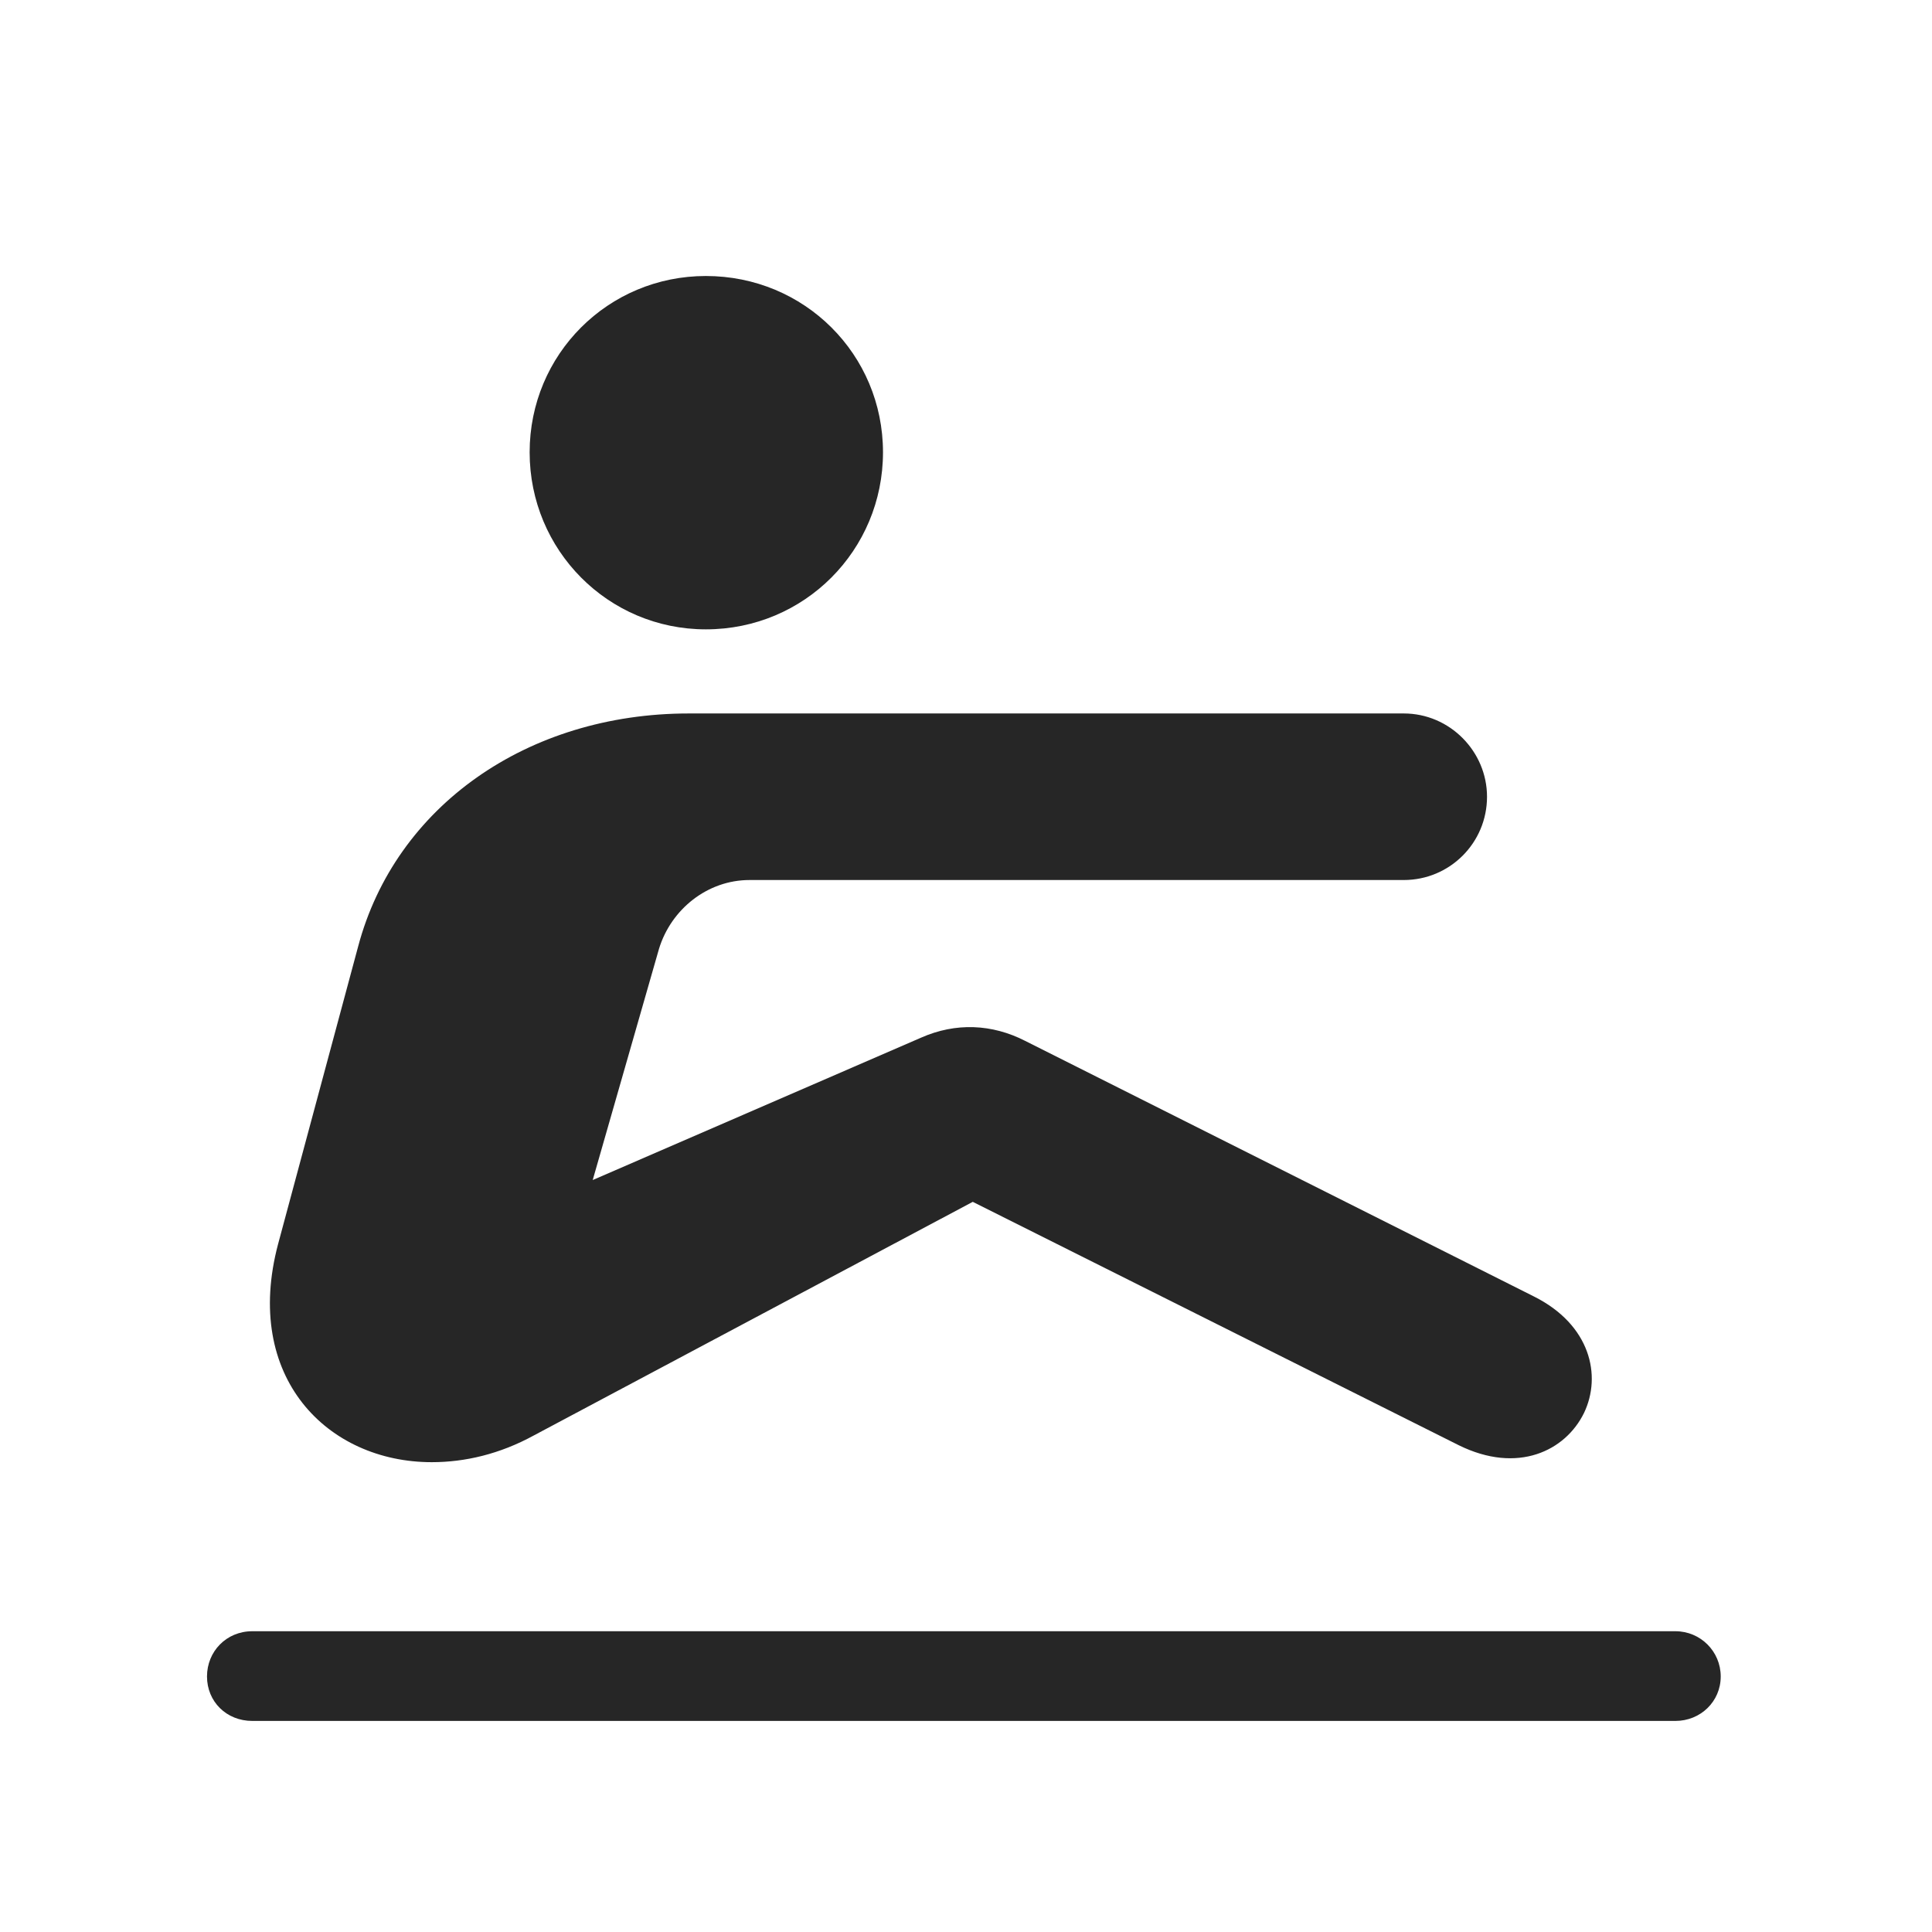 <svg width="28" height="28" viewBox="0 0 28 28" fill="none" xmlns="http://www.w3.org/2000/svg">
<path d="M10.23 9.121C11.66 9.121 12.797 7.973 12.797 6.555C12.797 5.137 11.66 4 10.23 4C8.812 4 7.676 5.137 7.676 6.555C7.676 7.973 8.812 9.121 10.23 9.121ZM4.031 18.027C3.516 19.961 4.746 21.191 6.258 21.191C6.738 21.191 7.242 21.074 7.734 20.805L14.098 17.418L21.141 20.945C21.996 21.367 22.688 21.027 22.957 20.477C23.215 19.938 23.051 19.199 22.23 18.789L14.859 15.086C14.379 14.84 13.852 14.816 13.348 15.039L8.59 17.102L9.551 13.75C9.727 13.176 10.254 12.754 10.863 12.754H20.344C21.012 12.754 21.551 12.215 21.551 11.547C21.551 10.891 21.012 10.34 20.344 10.34H9.984C7.641 10.34 5.73 11.688 5.191 13.715L4.031 18.027ZM3.656 24.941H24.281C24.645 24.941 24.938 24.66 24.938 24.297C24.938 23.934 24.645 23.641 24.281 23.641H3.656C3.281 23.641 3 23.934 3 24.297C3 24.66 3.281 24.941 3.656 24.941Z" fill="black" fill-opacity="0.85"/>
</svg>
